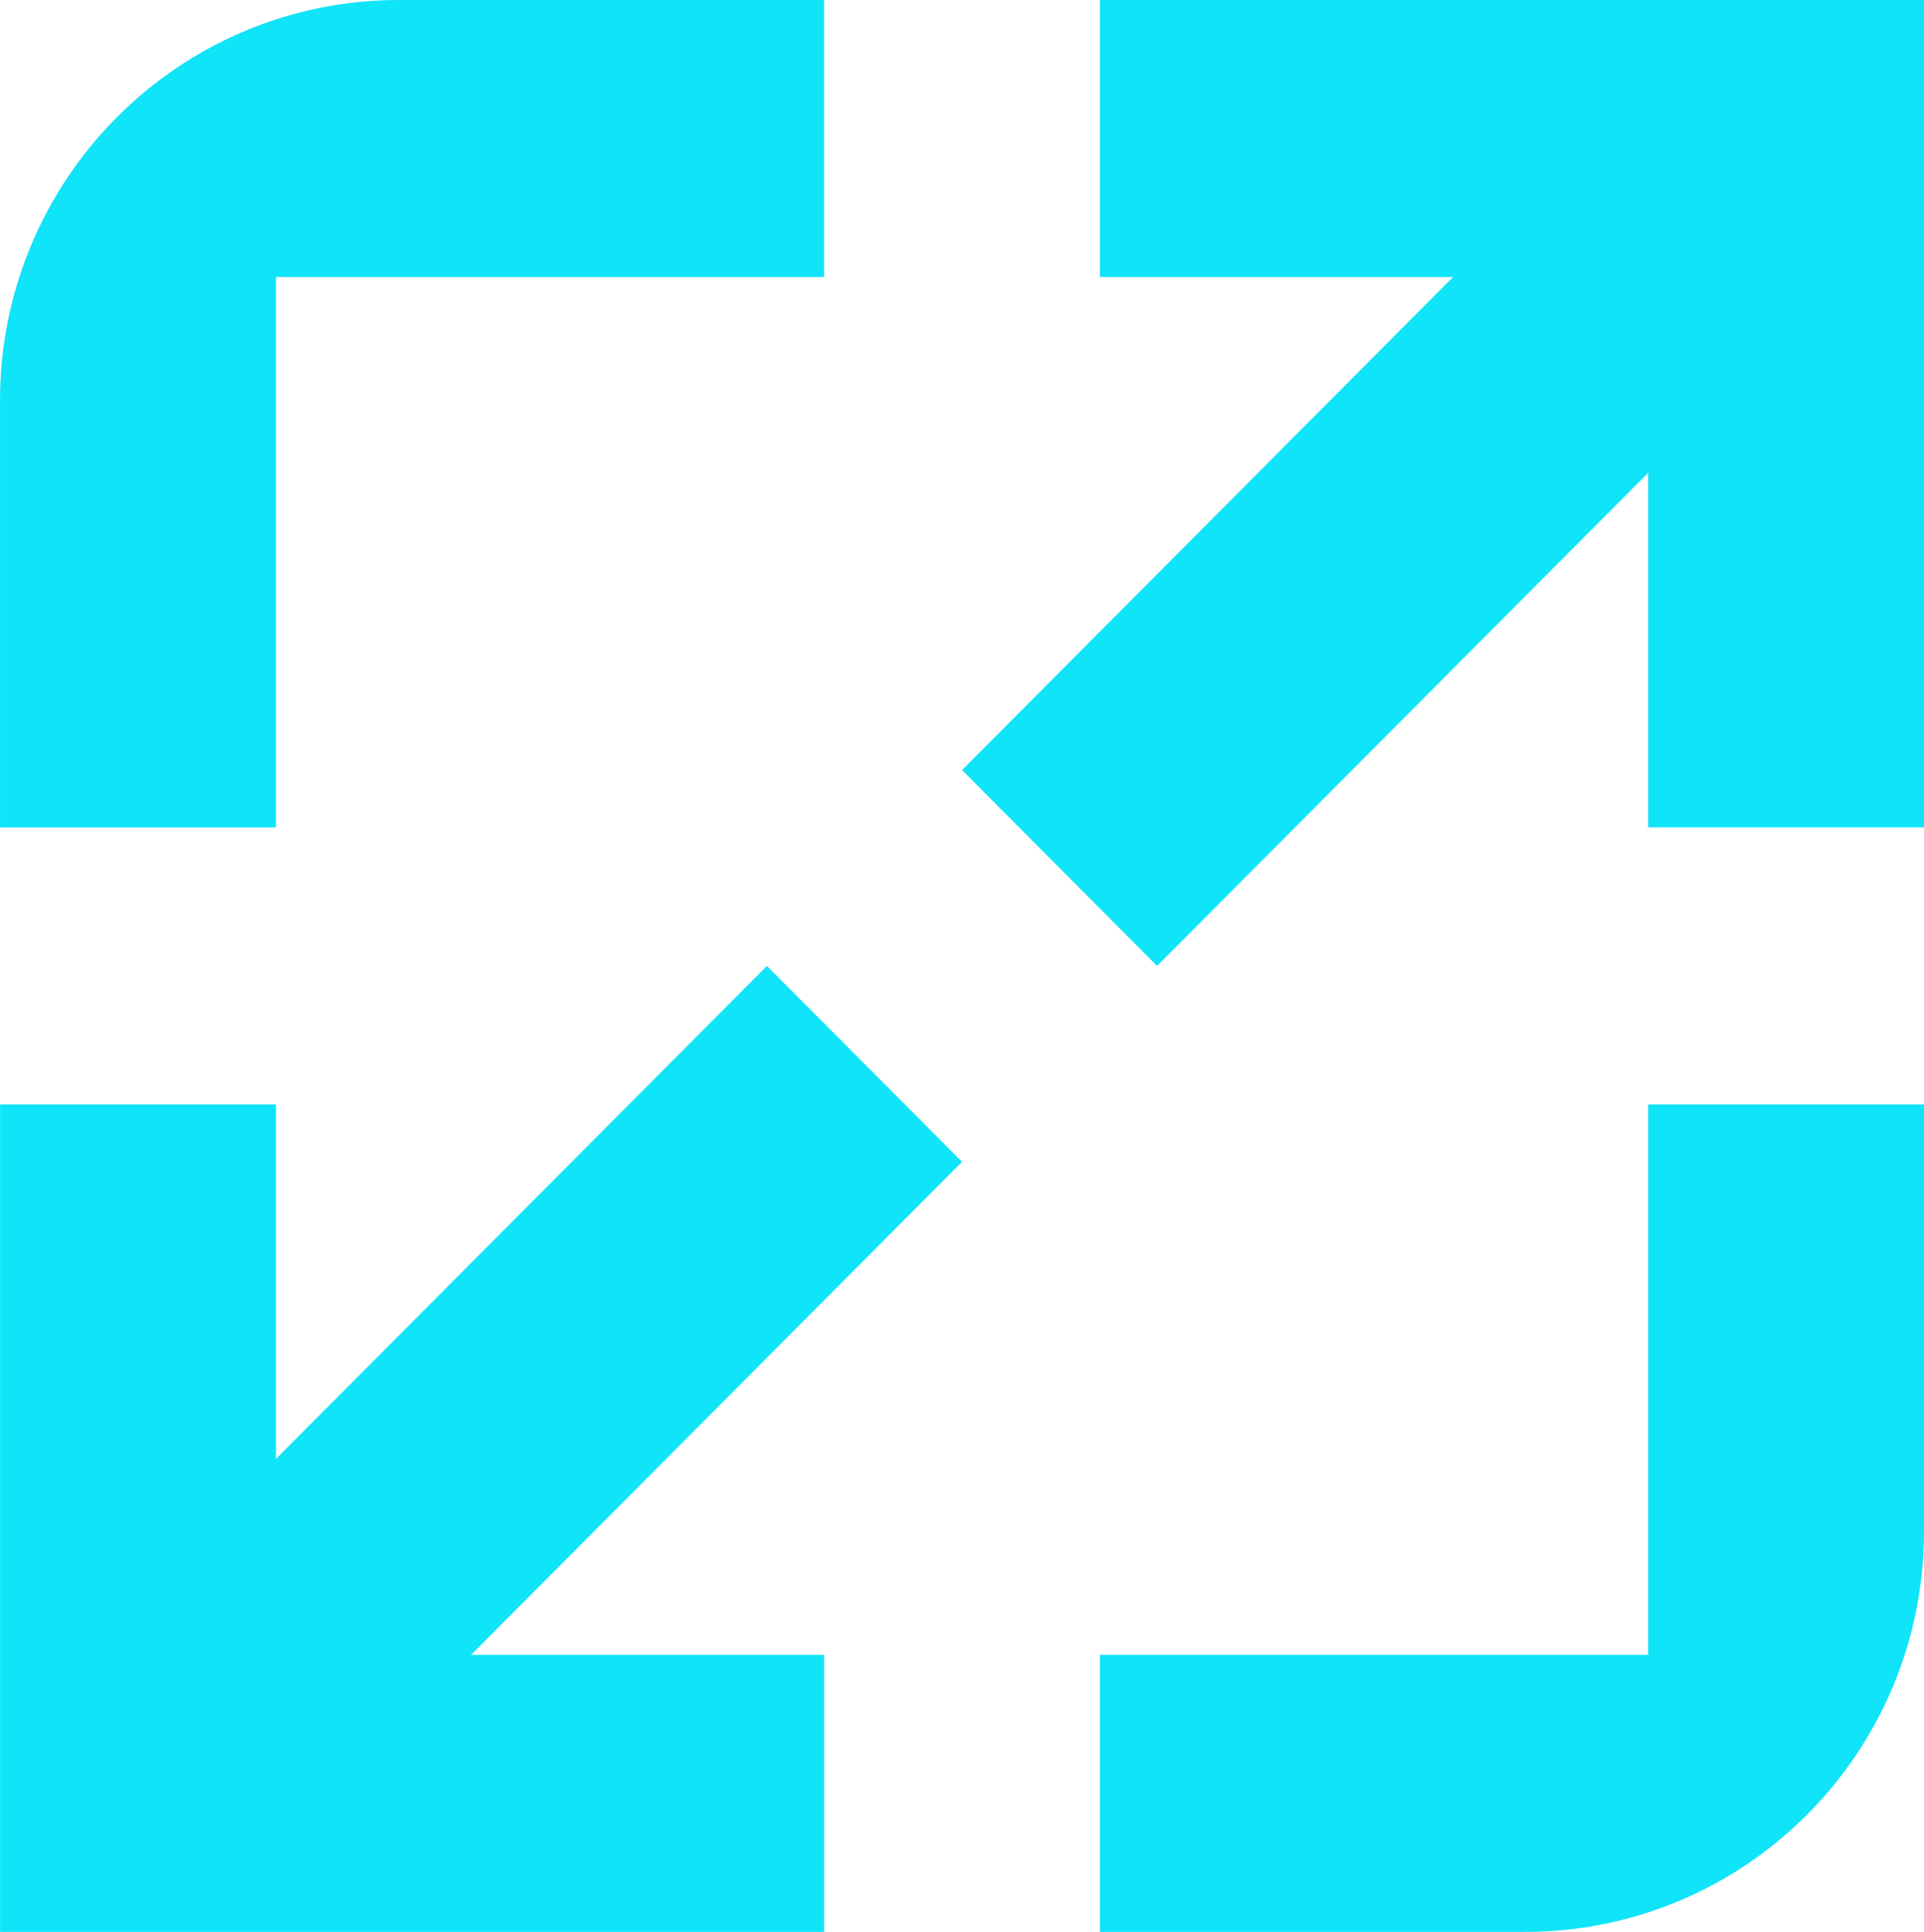 <svg xmlns="http://www.w3.org/2000/svg" xml:space="preserve" width="254" height="255" viewBox="0 0 67.204 67.469"><path d="M9.637 9.674h19.147V0h-14.85C6.236 0 0 6.263 0 13.99v14.907h9.637Zm17.151 24.06L9.637 50.953V38.571H.002V67.47h28.784v-9.674H16.452l17.151-17.22Zm30.78 24.06H38.42v9.675h14.851c7.696 0 13.933-6.263 13.933-13.99V38.571h-9.636ZM38.42 0v9.674h12.335l-17.152 17.22 6.813 6.84 17.152-17.22v12.381h9.636V0Z" style="fill:#10e4f9;stroke-width:.051;fill-opacity:1"/></svg>